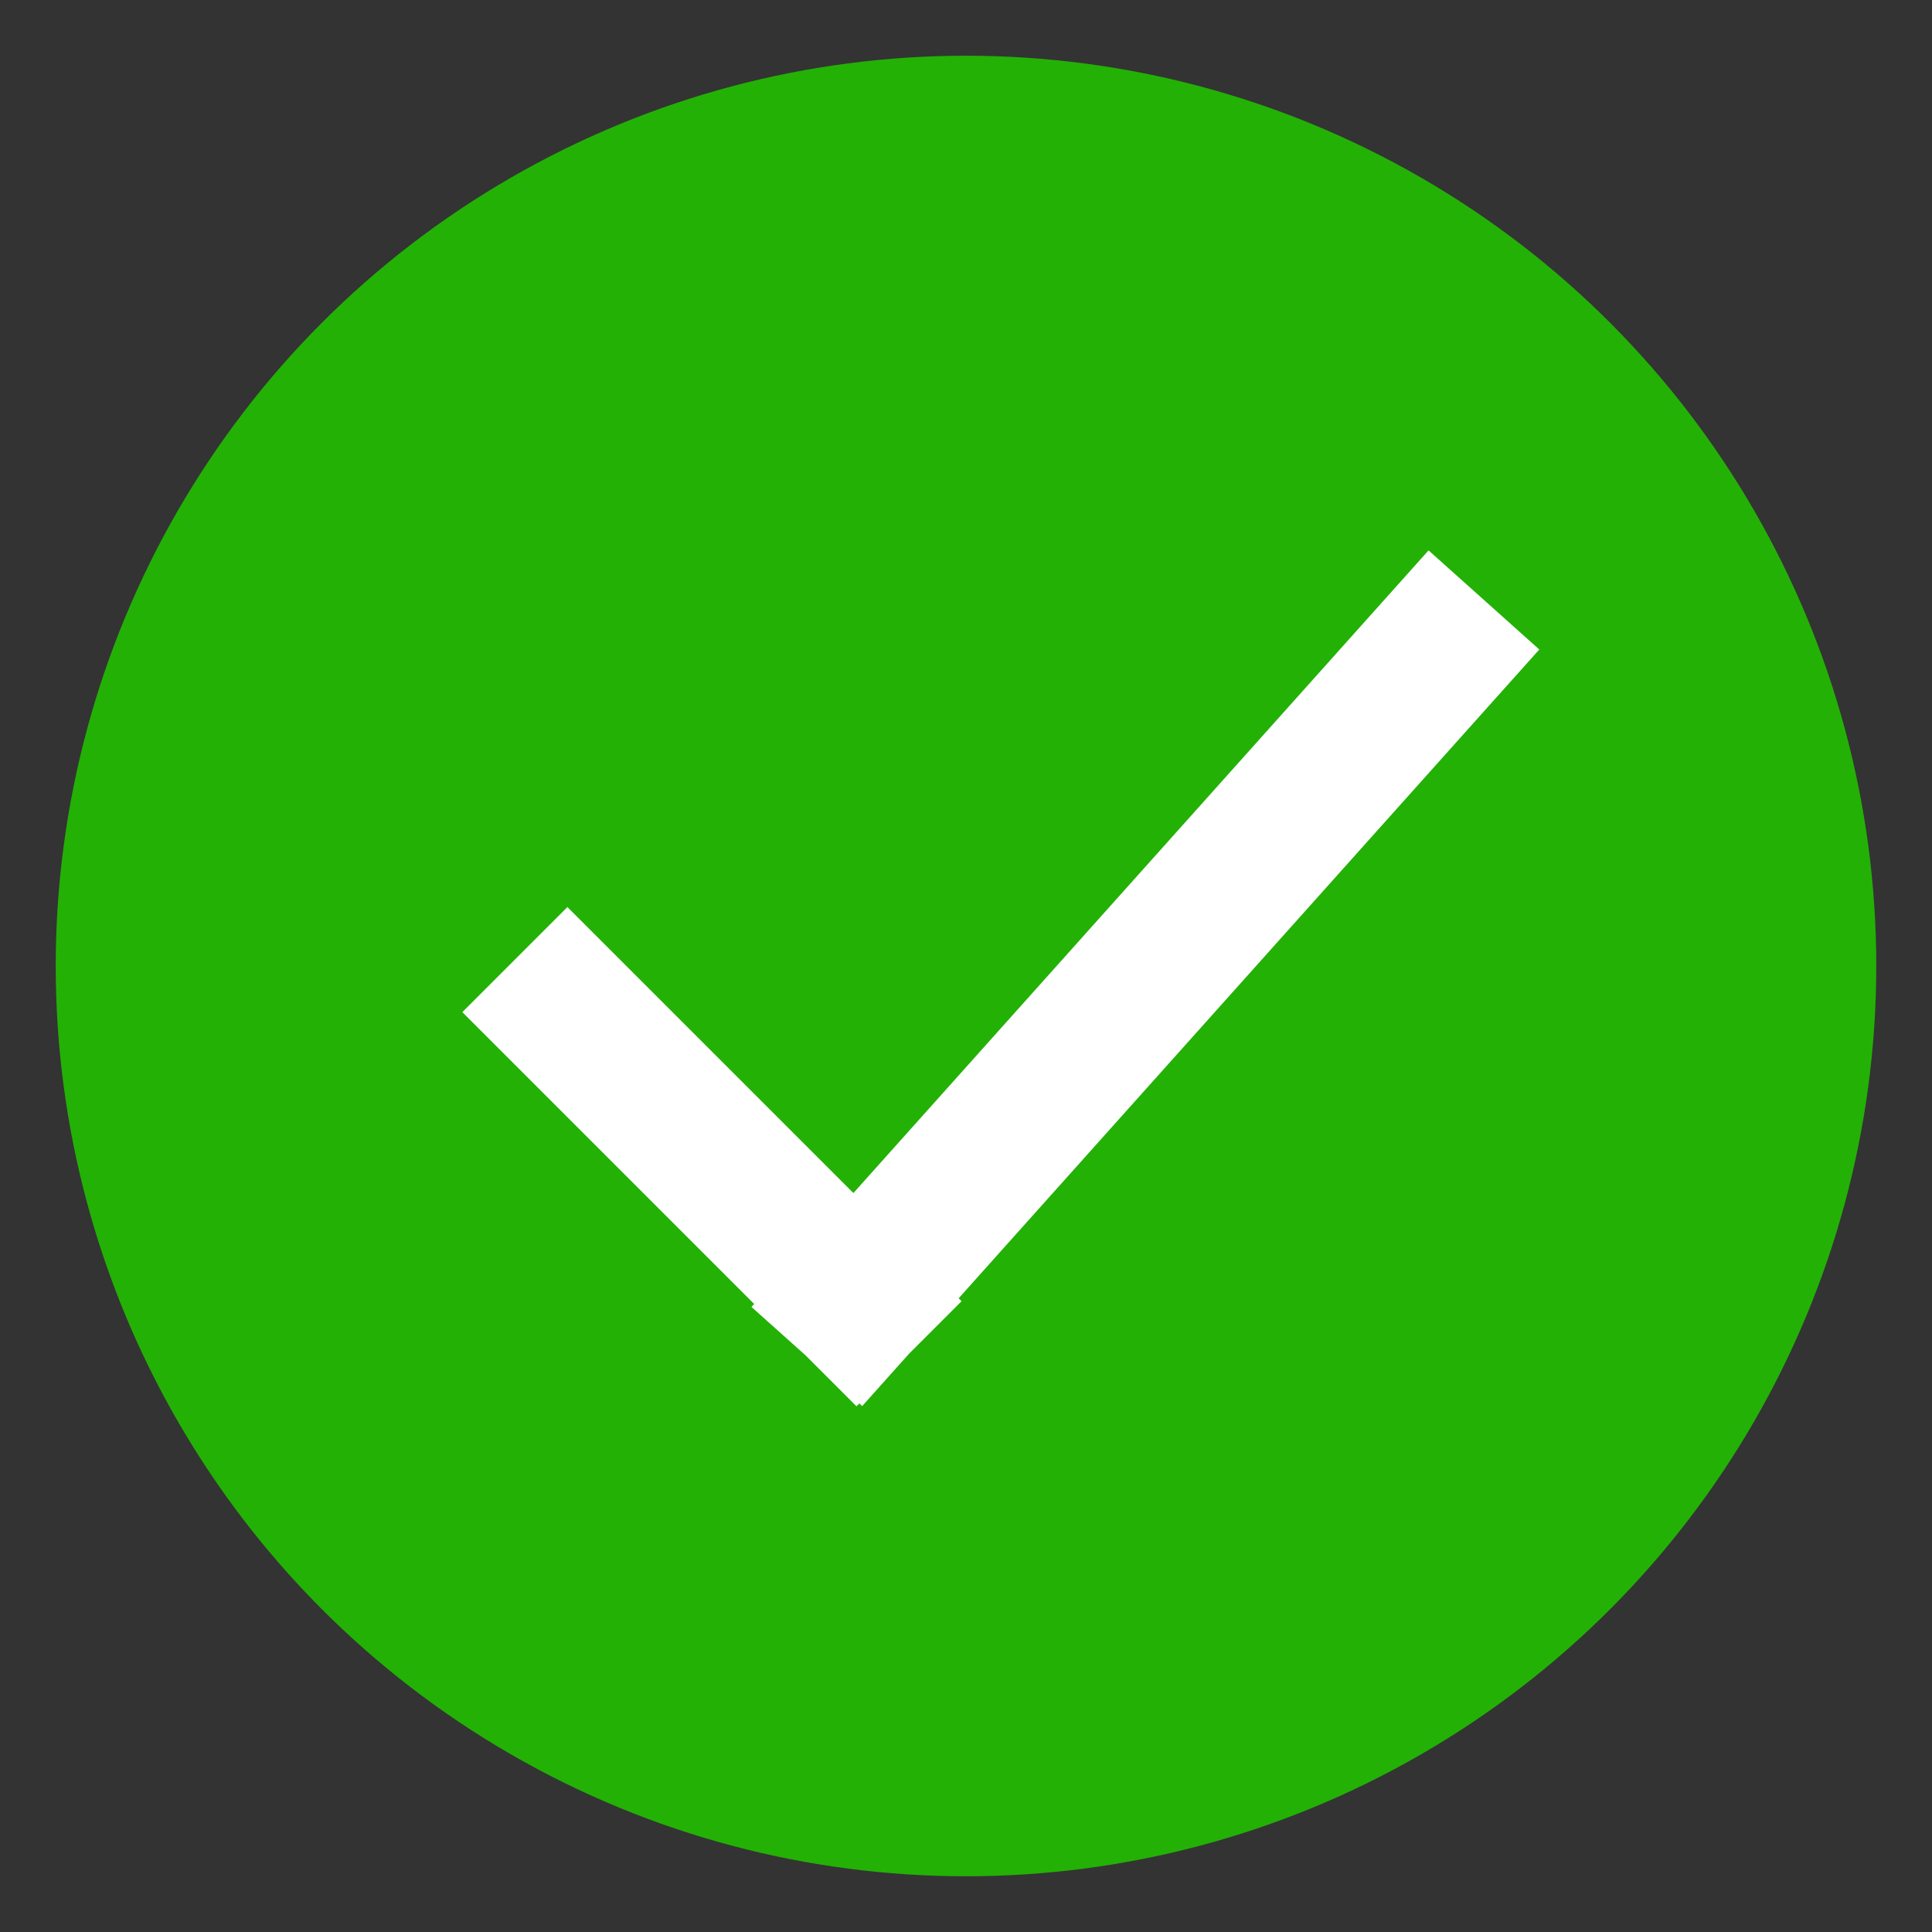 <svg width="26" height="26" xmlns="http://www.w3.org/2000/svg"><rect width="100%" height="100%" fill="#333333" stroke="none"/><g transform="translate(1 1)" fill="none" fill-rule="evenodd"><circle stroke="#23B106" stroke-width=".5" fill="#23B106" cx="12" cy="12" r="12"/><g stroke="#FFF" stroke-linecap="square" stroke-width="2"><path d="M18.303 7.819l-7.778 8.691M6.636 12.621l3.89 3.89"/></g></g></svg>